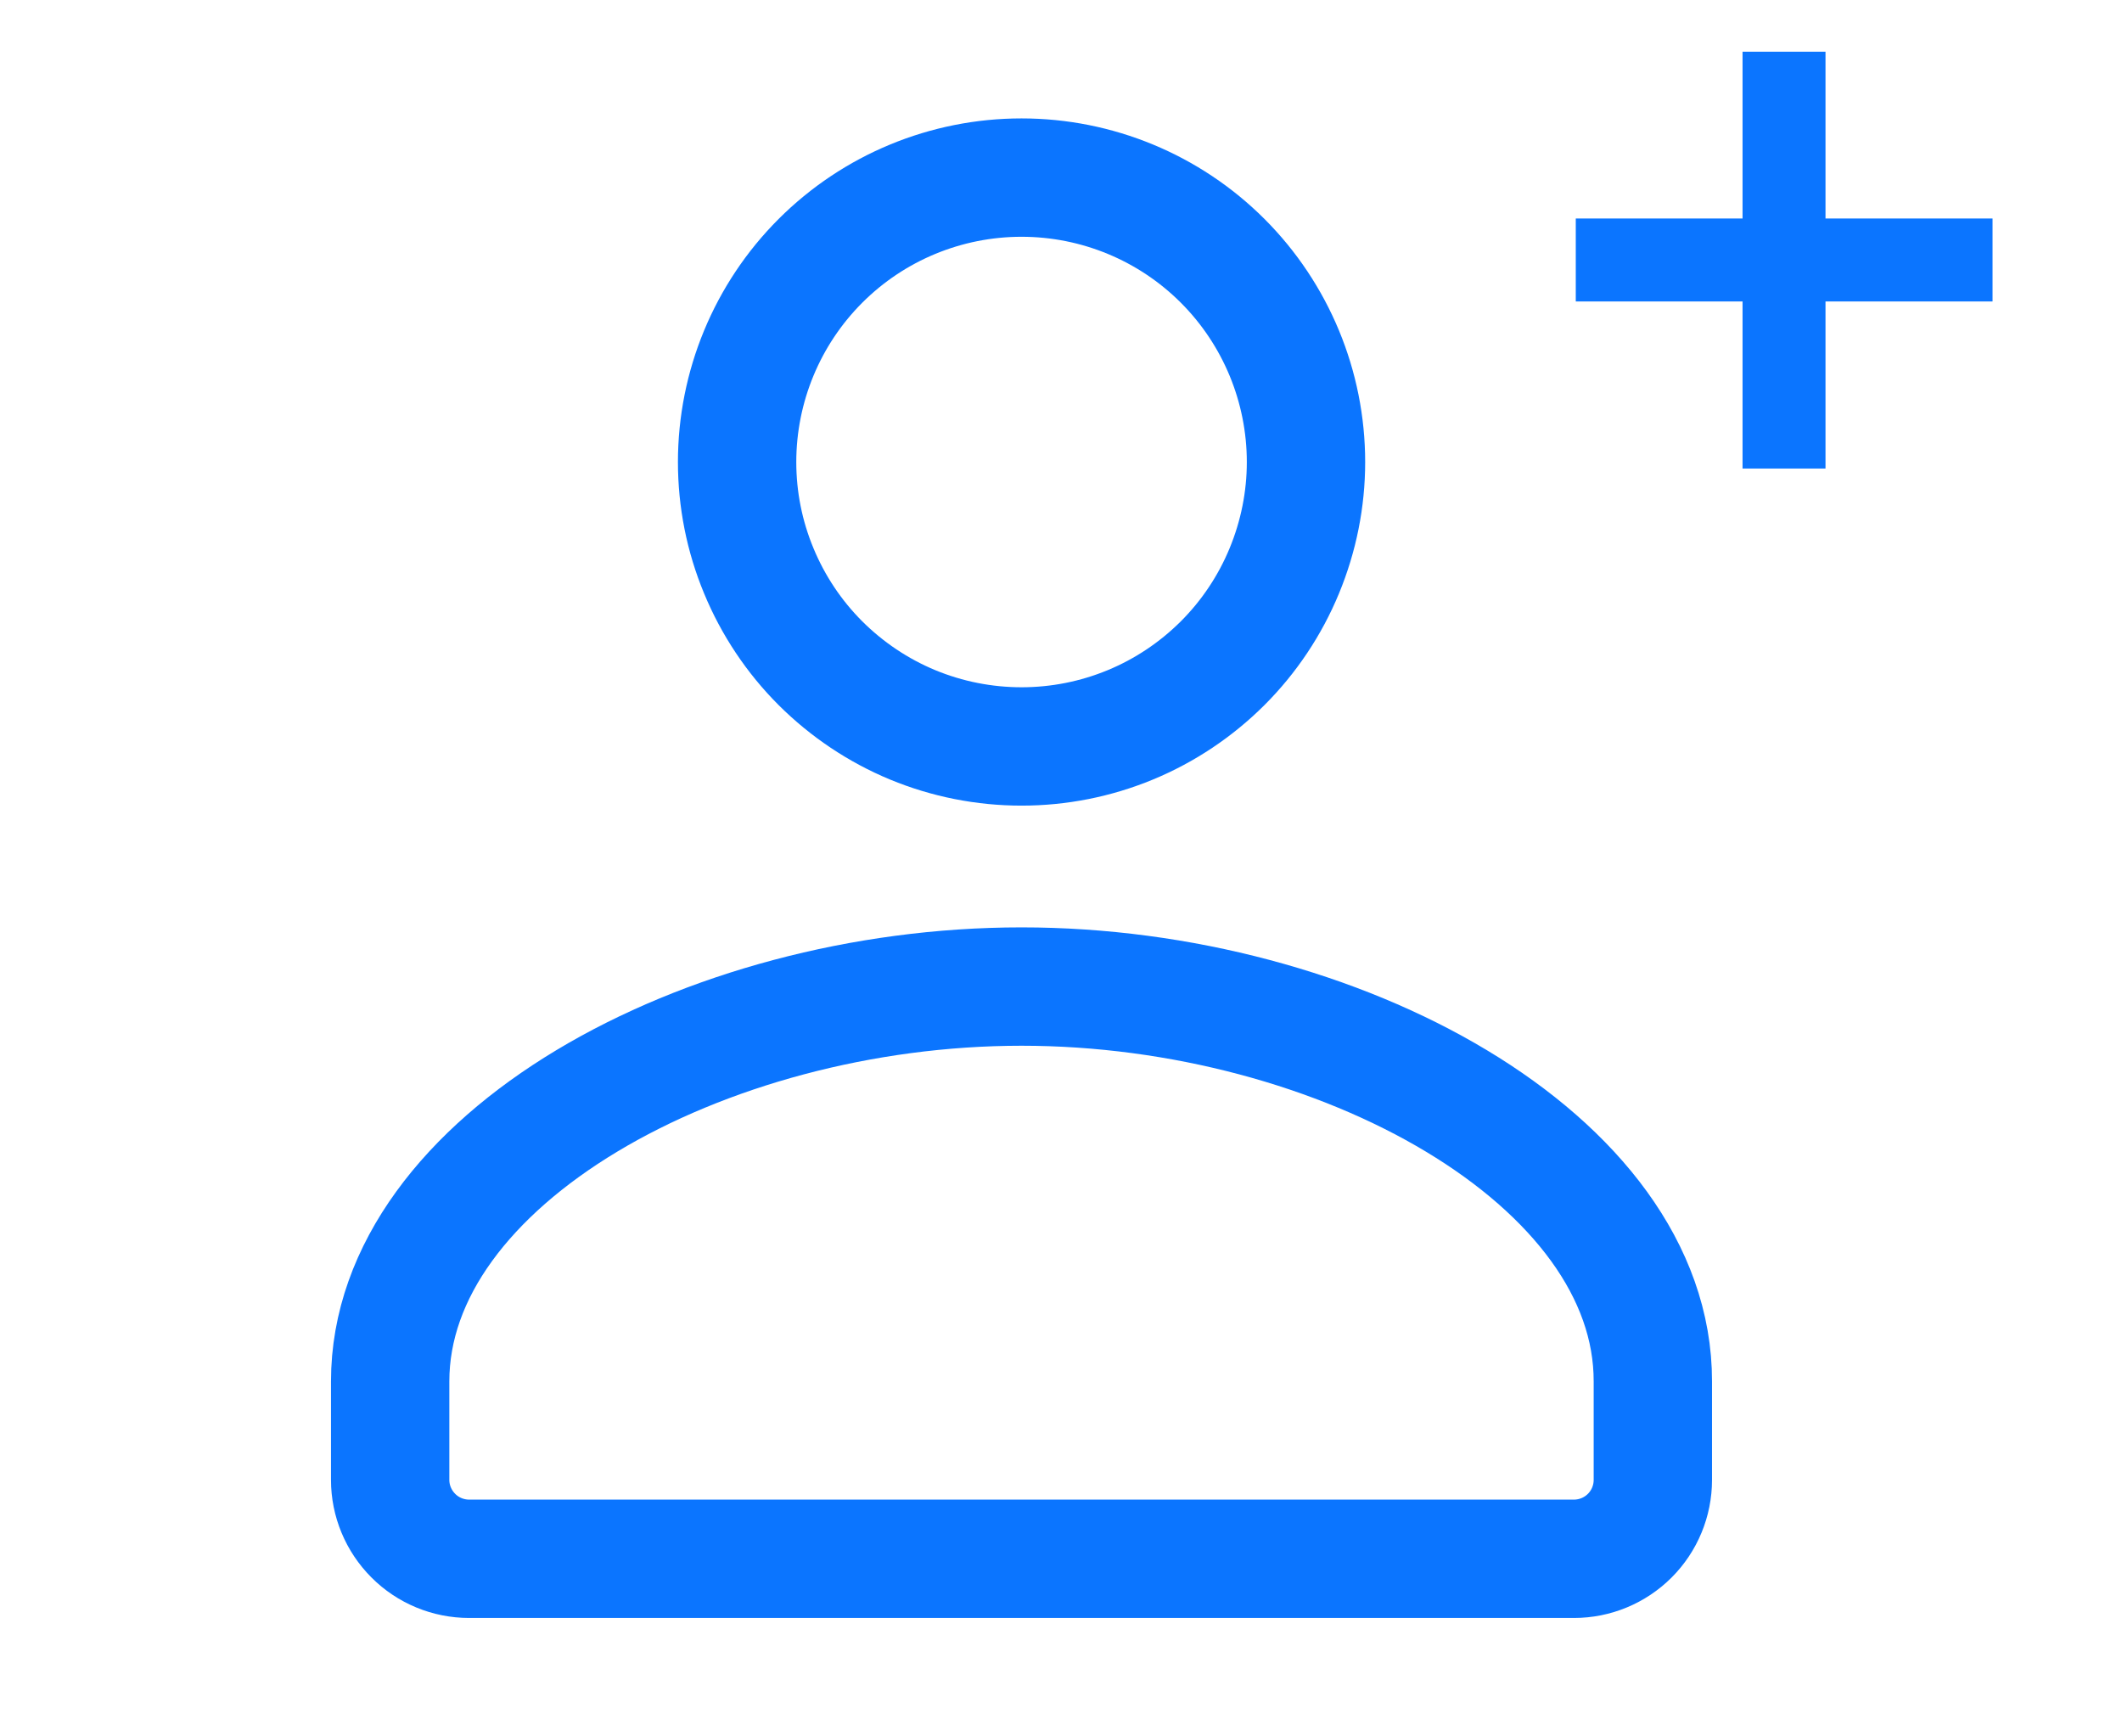 <svg width="22" height="18" viewBox="0 0 22 18" fill="none" xmlns="http://www.w3.org/2000/svg">
<g clip-path="url(#clip0_3640_2805)">
<path d="M16.318 16.159C16.535 16.159 16.743 16.073 16.897 15.919C17.05 15.766 17.136 15.558 17.136 15.341V14.321C17.14 12.025 13.885 10.227 10.591 10.227C7.297 10.227 4.045 12.025 4.045 14.321V15.341C4.045 15.558 4.132 15.766 4.285 15.919C4.438 16.073 4.647 16.159 4.864 16.159H16.318ZM13.54 4.79C13.54 5.177 13.463 5.56 13.315 5.918C13.167 6.276 12.95 6.601 12.676 6.875C12.402 7.148 12.077 7.366 11.719 7.514C11.361 7.662 10.978 7.738 10.591 7.738C10.204 7.738 9.82 7.662 9.462 7.514C9.105 7.366 8.78 7.148 8.506 6.875C8.232 6.601 8.015 6.276 7.867 5.918C7.718 5.56 7.642 5.177 7.642 4.79C7.642 4.008 7.953 3.257 8.506 2.704C9.059 2.151 9.809 1.841 10.591 1.841C11.373 1.841 12.123 2.151 12.676 2.704C13.229 3.257 13.54 4.008 13.54 4.79Z" stroke="#0B75FF" stroke-width="1.227" stroke-linecap="round" stroke-linejoin="round"/>
<path d="M18.066 4.857V0.536H18.926V4.857H18.066ZM16.337 3.125V2.265H20.658V3.125H16.337Z" fill="#0B75FF"/>
</g>
<defs>
<clipPath id="clip0_3640_2805">
<rect width="20.454" height="18" fill="white" transform="translate(0.773)"/>
</clipPath>
</defs>
</svg>
